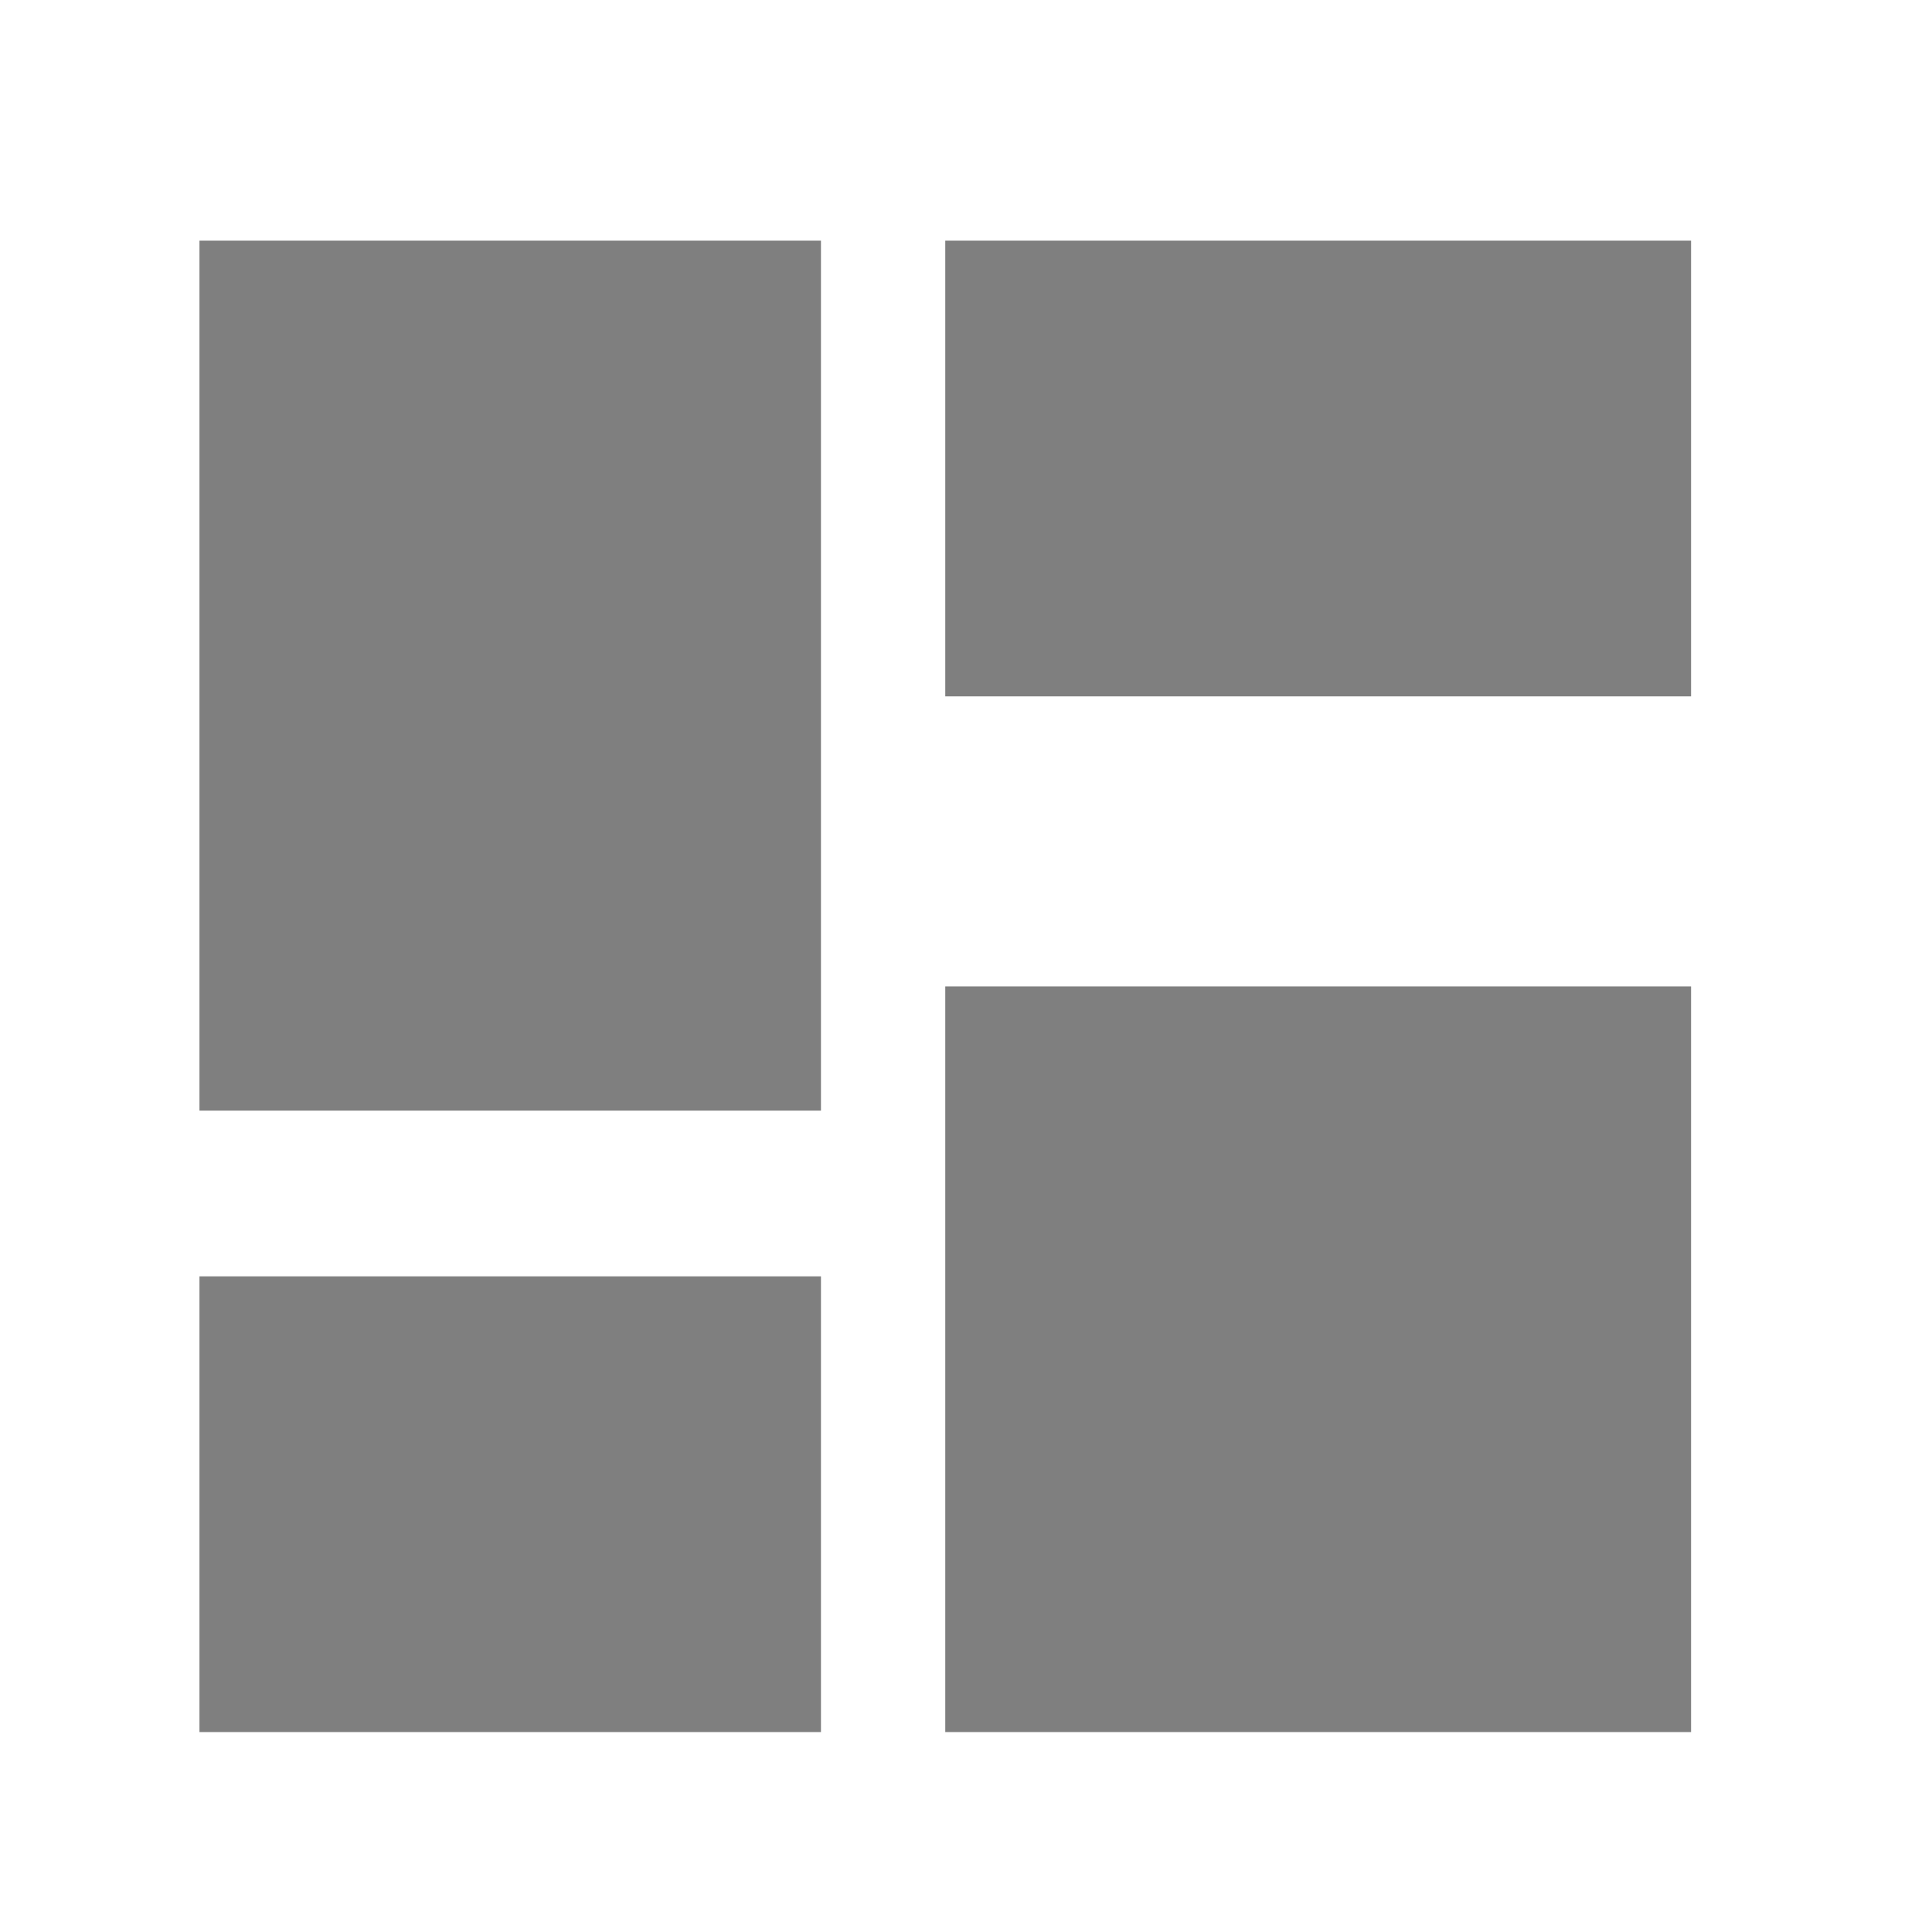 
<svg version="1.1" id="Layer_1" xmlns="http://www.w3.org/2000/svg" xmlns:xlink="http://www.w3.org/1999/xlink" x="0px" y="0px"
	 width="46.629px" height="46.617px" viewBox="0 0 46.629 46.617" enable-background="new 0 0 46.629 46.617" xml:space="preserve" fill="#7F7F7F">
<g>
	<rect x="4.814" y="5.809" fill-rule="evenodd" clip-rule="evenodd" width="15" height="21"/>
	<rect x="4.814" y="30.809" fill-rule="evenodd" clip-rule="evenodd" width="15" height="11"/>
	<rect x="22.814" y="23.809" fill-rule="evenodd" clip-rule="evenodd" width="18" height="18"/>
	<rect x="22.814" y="5.809" fill-rule="evenodd" clip-rule="evenodd" width="18" height="11"/>
</g>
</svg>
